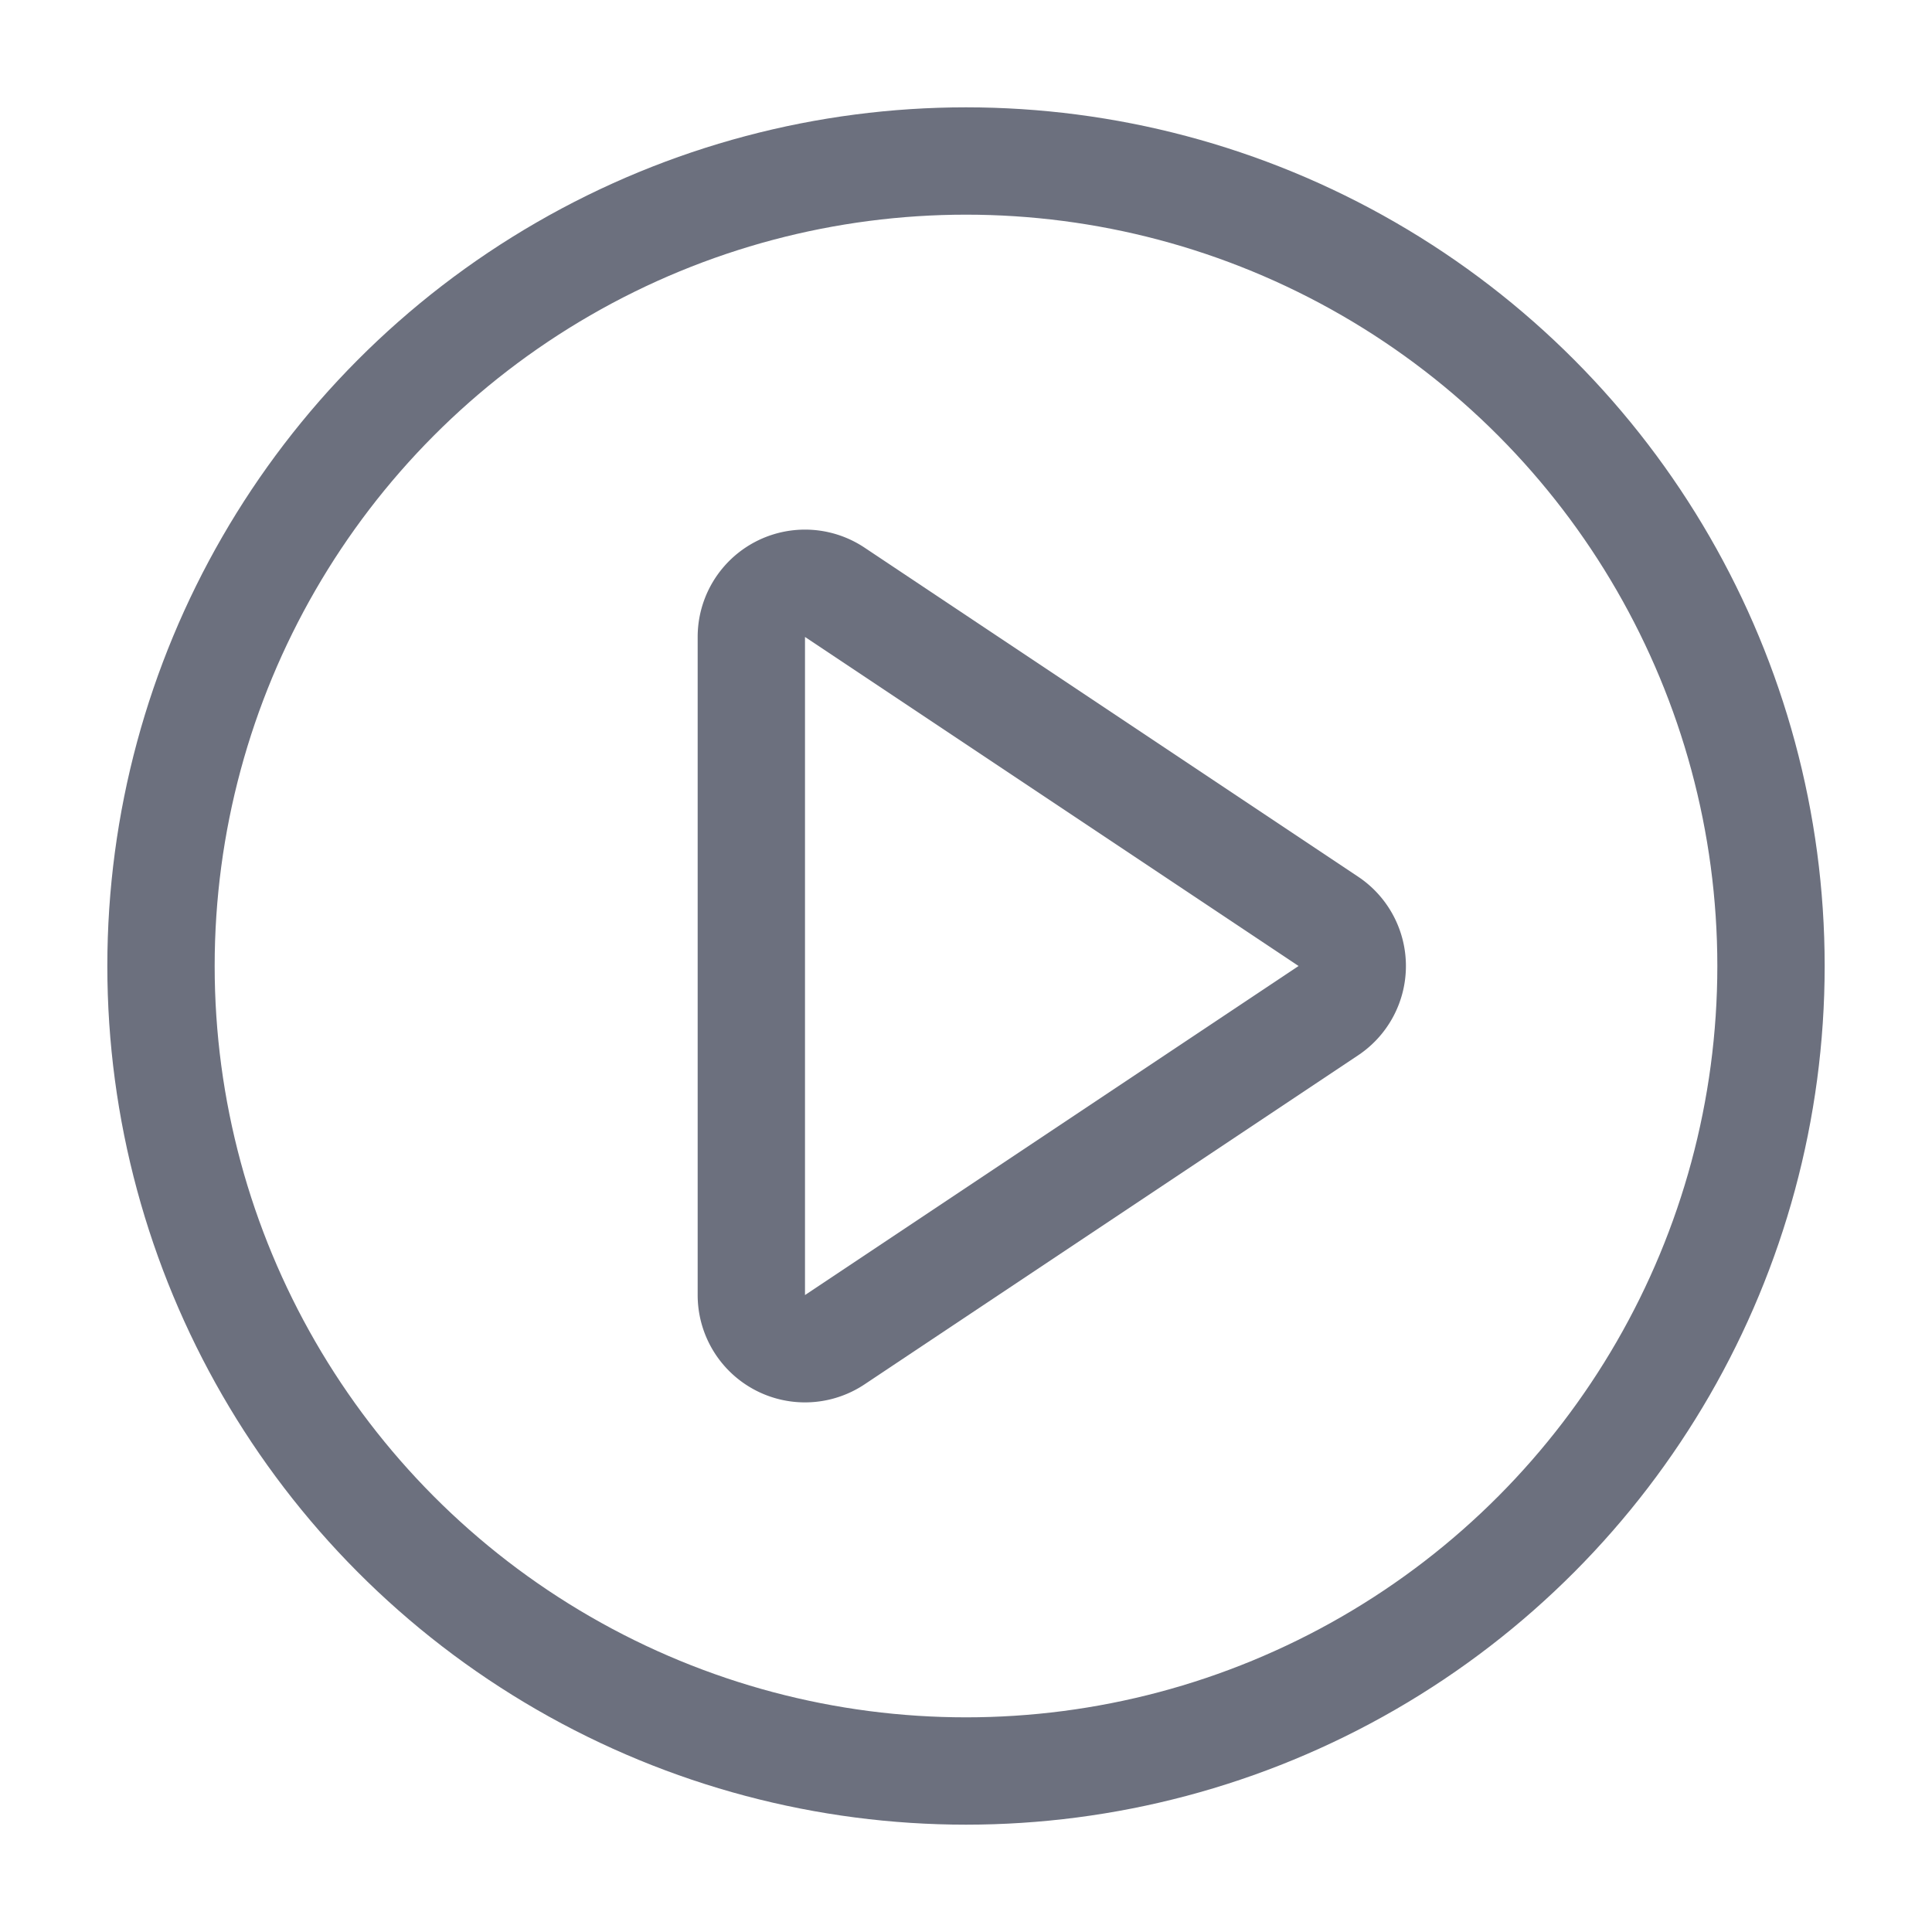 <svg width="18" height="18" viewBox="0 0 18 18" fill="none" xmlns="http://www.w3.org/2000/svg"><path clip-rule="evenodd" d="M7 5.934a.5.5 0 01.777-.416l4.599 3.066a.5.5 0 010 .832l-4.599 3.066A.5.5 0 017 12.066V5.934z" stroke="#6C707E"/><circle cx="9" cy="9" r="7.5" stroke="#6C707E"/></svg>